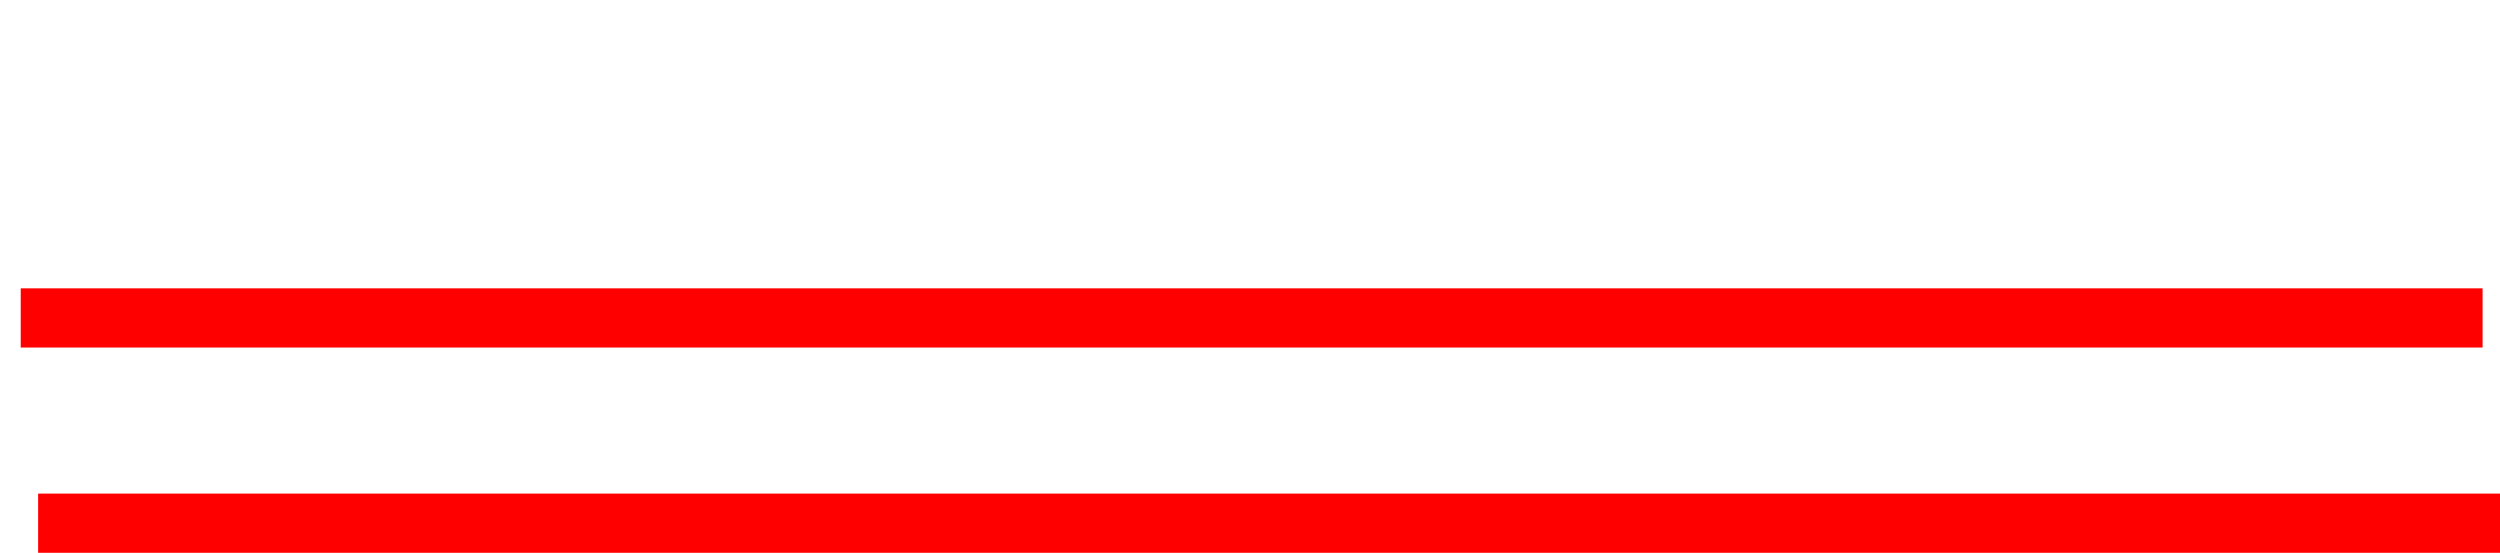 <?xml version="1.0" encoding="UTF-8" standalone="no"?>
<svg xmlns:xlink="http://www.w3.org/1999/xlink" height="158.75px" width="717.9px" xmlns="http://www.w3.org/2000/svg">
  <g transform="matrix(1.0, 0.0, 0.0, 1.0, 333.9, 18.8)">
    <path d="M-322.95 122.95 L-322.95 139.95 384.0 139.95 384.0 122.95 -322.95 122.95 -322.95 139.95 384.0 139.95 384.0 122.95 -322.95 122.95 -322.95 139.95 384.0 139.95 384.0 122.95 -322.95 122.95 M-327.95 64.0 L-327.95 81.0 379.0 81.0 379.0 64.0 -327.95 64.0" fill="#ff0000" fill-rule="evenodd" stroke="none">
      <animate attributeName="fill" dur="2s" repeatCount="indefinite" values="#ff0000;#ff0001"/>
      <animate attributeName="fill-opacity" dur="2s" repeatCount="indefinite" values="1.0;1.0"/>
      <animate attributeName="d" dur="2s" repeatCount="indefinite" values="M-322.95 122.95 L-322.95 139.95 384.0 139.95 384.0 122.95 -322.95 122.95 -322.95 139.95 384.0 139.95 384.0 122.95 -322.95 122.95 -322.95 139.95 384.0 139.95 384.0 122.95 -322.95 122.95 M-327.95 64.0 L-327.95 81.0 379.0 81.0 379.0 64.0 -327.95 64.0;M-327.95 -18.8 L-327.95 -10.0 379.0 -10.0 379.0 -18.8 -327.95 -18.8 -327.95 30.2 379.0 30.2 379.0 24.0 -327.95 24.0 -333.9 88.0 373.05 88.0 373.05 79.2 -333.9 79.2 M-333.9 122.0 L-333.9 128.2 373.05 128.2 373.05 122.0 -333.9 122.0"/>
    </path>
    <path d="M-327.95 64.0 L379.0 64.0 379.0 81.0 -327.95 81.0 -327.95 64.0 M-322.95 122.95 L384.0 122.95 384.0 139.95 -322.95 139.95 -322.95 122.95 384.0 122.95 384.0 139.95 -322.95 139.95 -322.95 122.95 384.0 122.95 384.0 139.95 -322.95 139.95 -322.95 122.95" fill="none" stroke="#000000" stroke-linecap="round" stroke-linejoin="round" stroke-opacity="0.0" stroke-width="1.0">
      <animate attributeName="stroke" dur="2s" repeatCount="indefinite" values="#000000;#000001"/>
      <animate attributeName="stroke-width" dur="2s" repeatCount="indefinite" values="0.0;0.0"/>
      <animate attributeName="fill-opacity" dur="2s" repeatCount="indefinite" values="0.0;0.0"/>
      <animate attributeName="d" dur="2s" repeatCount="indefinite" values="M-327.95 64.0 L379.0 64.0 379.0 81.0 -327.95 81.0 -327.95 64.0 M-322.95 122.95 L384.0 122.95 384.0 139.95 -322.95 139.95 -322.95 122.95 384.0 122.95 384.0 139.95 -322.95 139.95 -322.95 122.95 384.0 122.95 384.0 139.95 -322.95 139.95 -322.95 122.95;M-333.9 122.0 L373.05 122.0 373.05 128.2 -333.9 128.2 -333.9 122.0 M-333.9 79.2 L373.05 79.2 373.05 88.0 -333.9 88.0 -333.9 79.2 379.0 24.0 379.0 30.2 -327.95 30.2 -327.95 24.0 379.0 -18.8 379.0 -10.0 -327.95 -10.0 -327.95 -18.8"/>
    </path>
  </g>
</svg>
